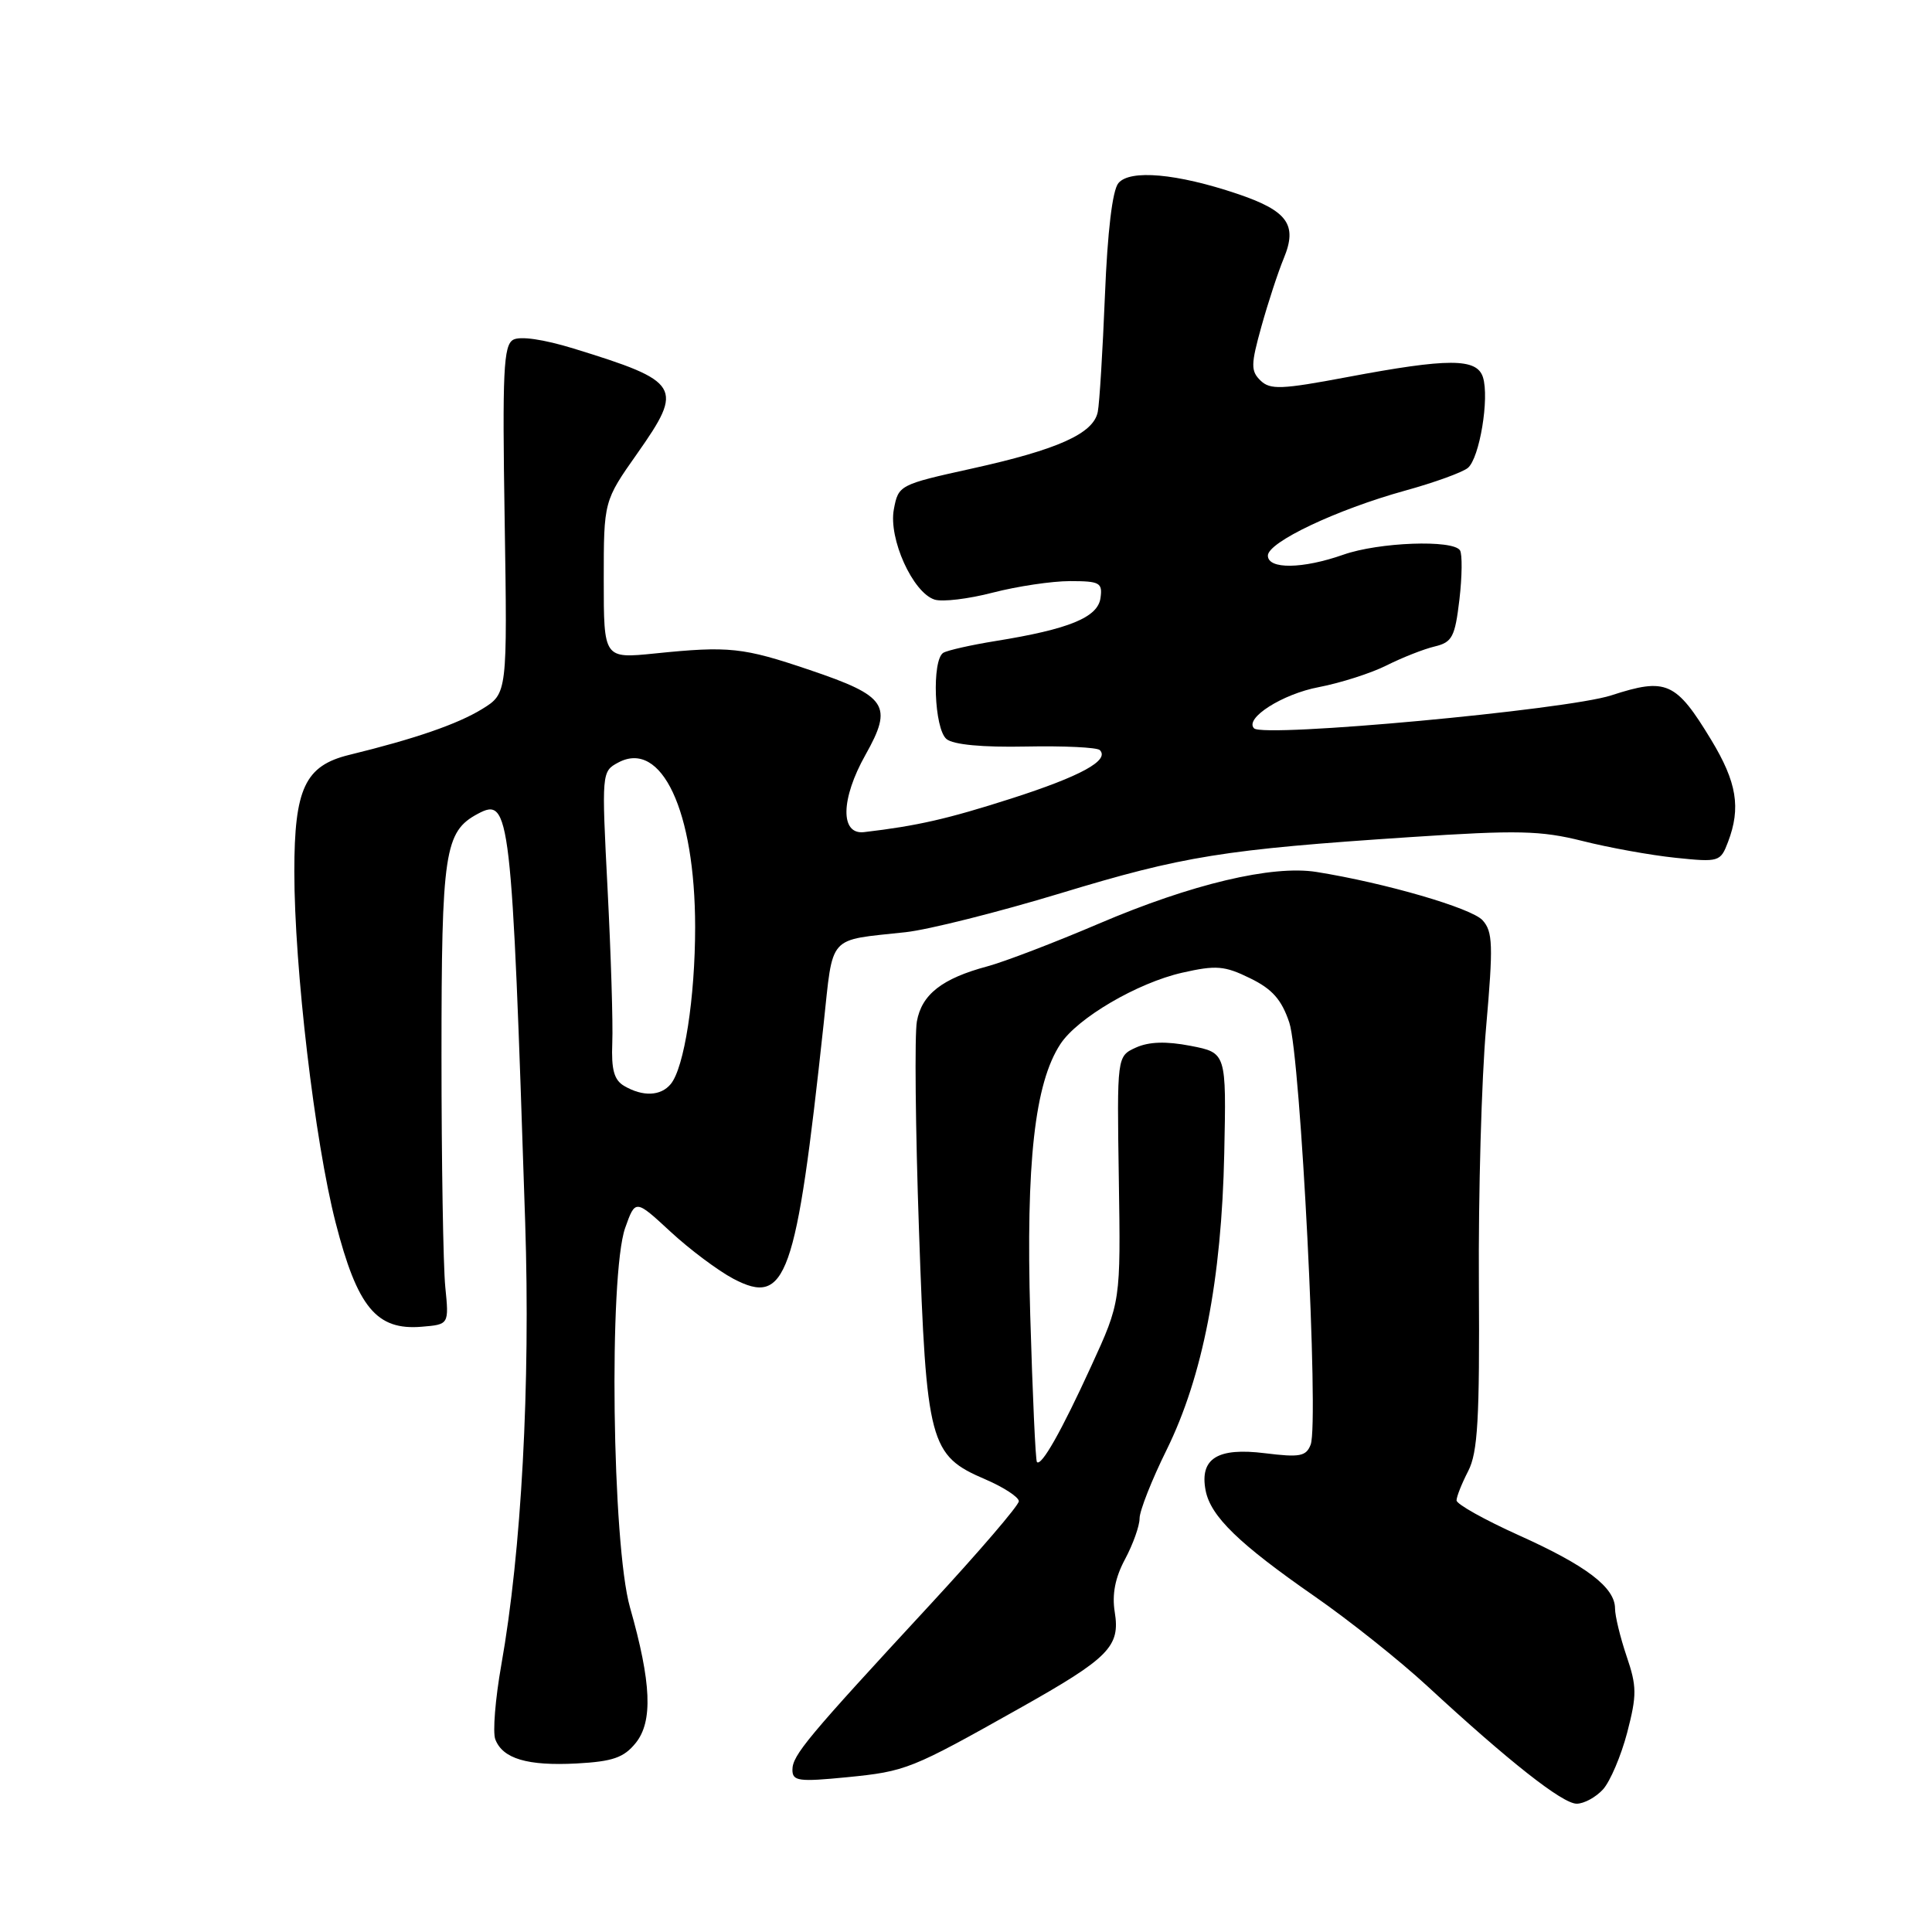 <?xml version="1.0" encoding="UTF-8" standalone="no"?>
<!DOCTYPE svg PUBLIC "-//W3C//DTD SVG 1.1//EN" "http://www.w3.org/Graphics/SVG/1.1/DTD/svg11.dtd" >
<svg xmlns="http://www.w3.org/2000/svg" xmlns:xlink="http://www.w3.org/1999/xlink" version="1.1" viewBox="0 0 256 256">
 <g >
 <path fill="currentColor"
d=" M 212.42 237.09 C 213.36 236.04 214.80 232.66 215.61 229.58 C 216.90 224.61 216.90 223.46 215.53 219.45 C 214.69 216.96 214.00 214.12 214.00 213.14 C 214.00 210.34 210.21 207.46 201.25 203.43 C 196.71 201.38 193.00 199.31 193.00 198.81 C 193.00 198.31 193.70 196.56 194.55 194.91 C 195.81 192.46 196.07 188.03 195.96 170.21 C 195.88 158.27 196.31 142.91 196.92 136.08 C 197.87 125.22 197.81 123.45 196.45 121.94 C 194.98 120.32 183.52 116.99 174.45 115.54 C 168.58 114.60 157.88 117.14 145.60 122.39 C 139.75 124.89 133.09 127.44 130.82 128.05 C 124.82 129.66 122.13 131.77 121.49 135.35 C 121.18 137.08 121.30 149.53 121.77 163.00 C 122.75 191.29 123.17 192.86 130.56 196.02 C 133.00 197.07 135.00 198.38 135.00 198.92 C 135.00 199.47 129.71 205.63 123.25 212.62 C 106.93 230.27 105.00 232.58 105.00 234.51 C 105.00 236.01 105.82 236.12 112.25 235.49 C 120.07 234.71 120.69 234.46 135.13 226.34 C 146.97 219.68 148.45 218.18 147.71 213.61 C 147.33 211.27 147.76 209.04 149.08 206.59 C 150.13 204.62 151.00 202.19 151.00 201.19 C 151.00 200.20 152.61 196.10 154.59 192.10 C 159.37 182.39 161.87 169.53 162.22 152.81 C 162.50 139.50 162.50 139.50 157.76 138.58 C 154.50 137.95 152.24 138.03 150.51 138.81 C 148.00 139.96 148.00 139.96 148.25 156.23 C 148.50 172.50 148.50 172.50 144.60 181.00 C 140.64 189.66 137.99 194.33 137.40 193.73 C 137.21 193.55 136.82 184.77 136.51 174.23 C 135.93 154.06 137.10 143.54 140.51 138.34 C 142.78 134.88 150.71 130.24 156.64 128.89 C 161.14 127.87 162.26 127.96 165.64 129.62 C 168.58 131.05 169.82 132.45 170.84 135.50 C 172.34 140.00 174.79 188.49 173.67 191.42 C 173.07 192.98 172.23 193.13 167.62 192.56 C 161.32 191.77 158.94 193.26 159.75 197.49 C 160.41 200.92 164.15 204.55 174.23 211.55 C 178.78 214.71 185.47 220.04 189.11 223.40 C 199.98 233.44 207.04 239.00 208.92 239.00 C 209.89 239.00 211.47 238.14 212.42 237.09 Z  M 84.23 230.96 C 86.53 228.12 86.32 222.98 83.48 213.00 C 81.10 204.65 80.65 168.90 82.84 162.70 C 84.19 158.90 84.19 158.90 88.84 163.20 C 91.40 165.57 95.15 168.37 97.17 169.44 C 104.19 173.13 105.49 169.47 109.13 135.73 C 110.43 123.67 109.56 124.66 120.00 123.52 C 123.03 123.19 132.25 120.87 140.50 118.37 C 156.80 113.42 162.12 112.56 186.90 110.92 C 201.10 109.98 204.15 110.05 209.67 111.43 C 213.18 112.32 218.73 113.32 222.00 113.66 C 227.78 114.26 227.97 114.20 228.97 111.57 C 230.70 107.03 230.14 103.65 226.75 98.05 C 222.07 90.33 220.81 89.76 213.50 92.14 C 207.55 94.07 167.44 97.77 166.17 96.51 C 164.86 95.19 169.92 91.96 174.74 91.05 C 177.61 90.50 181.66 89.21 183.73 88.17 C 185.80 87.13 188.67 86.00 190.11 85.66 C 192.43 85.10 192.79 84.40 193.38 79.45 C 193.74 76.38 193.77 73.44 193.46 72.93 C 192.56 71.48 182.71 71.84 178.00 73.50 C 172.60 75.40 168.00 75.46 168.00 73.62 C 168.00 71.84 177.10 67.53 186.15 65.02 C 190.04 63.95 193.79 62.59 194.50 62.00 C 196.05 60.71 197.37 52.75 196.50 49.99 C 195.69 47.44 191.94 47.44 178.50 49.97 C 169.79 51.61 168.31 51.67 167.02 50.42 C 165.72 49.15 165.74 48.30 167.15 43.24 C 168.03 40.08 169.36 36.03 170.11 34.22 C 171.95 29.77 170.62 27.93 163.91 25.67 C 155.95 22.99 149.71 22.43 148.19 24.27 C 147.40 25.22 146.75 30.69 146.41 39.14 C 146.11 46.49 145.69 53.44 145.46 54.58 C 144.89 57.45 140.19 59.57 128.77 62.09 C 119.17 64.21 119.04 64.28 118.44 67.49 C 117.71 71.37 120.95 78.53 123.84 79.45 C 124.88 79.78 128.35 79.36 131.57 78.52 C 134.79 77.69 139.38 77.00 141.78 77.00 C 145.73 77.00 146.11 77.21 145.82 79.25 C 145.46 81.81 141.65 83.37 131.97 84.93 C 128.68 85.46 125.54 86.17 124.99 86.50 C 123.45 87.46 123.78 96.58 125.42 97.93 C 126.31 98.67 130.18 99.04 135.95 98.92 C 140.97 98.82 145.36 99.03 145.73 99.39 C 147.07 100.74 143.22 102.85 134.00 105.81 C 125.57 108.51 121.57 109.43 114.50 110.26 C 111.31 110.64 111.39 105.87 114.68 100.02 C 118.36 93.47 117.56 92.25 107.30 88.78 C 98.44 85.78 96.63 85.58 86.75 86.59 C 80.00 87.27 80.00 87.27 80.00 76.83 C 80.00 66.39 80.00 66.39 84.46 60.06 C 90.64 51.27 90.21 50.56 76.00 46.18 C 72.02 44.96 68.92 44.51 68.00 45.02 C 66.72 45.74 66.55 49.20 66.87 68.88 C 67.23 91.89 67.23 91.89 63.87 93.96 C 60.60 95.96 55.01 97.89 46.26 100.03 C 40.42 101.46 39.00 104.49 39.00 115.48 C 39.00 128.22 41.70 151.21 44.47 162.00 C 47.35 173.22 49.89 176.30 55.87 175.80 C 59.50 175.50 59.50 175.50 59.00 170.50 C 58.73 167.75 58.50 153.98 58.50 139.90 C 58.50 112.85 58.90 110.19 63.32 107.83 C 67.58 105.55 67.81 107.52 69.59 161.99 C 70.29 183.49 69.10 205.58 66.42 220.64 C 65.63 225.11 65.27 229.54 65.63 230.47 C 66.61 233.04 69.89 234.01 76.40 233.67 C 81.19 233.41 82.66 232.90 84.23 230.96 Z  M 82.72 143.90 C 81.37 143.12 80.99 141.75 81.13 138.19 C 81.24 135.61 80.95 126.46 80.51 117.87 C 79.71 102.35 79.72 102.22 81.92 101.04 C 87.66 97.97 92.10 107.45 92.11 122.83 C 92.11 132.19 90.67 141.49 88.87 143.65 C 87.55 145.24 85.19 145.34 82.72 143.90 Z "/>
</g>
</svg>
